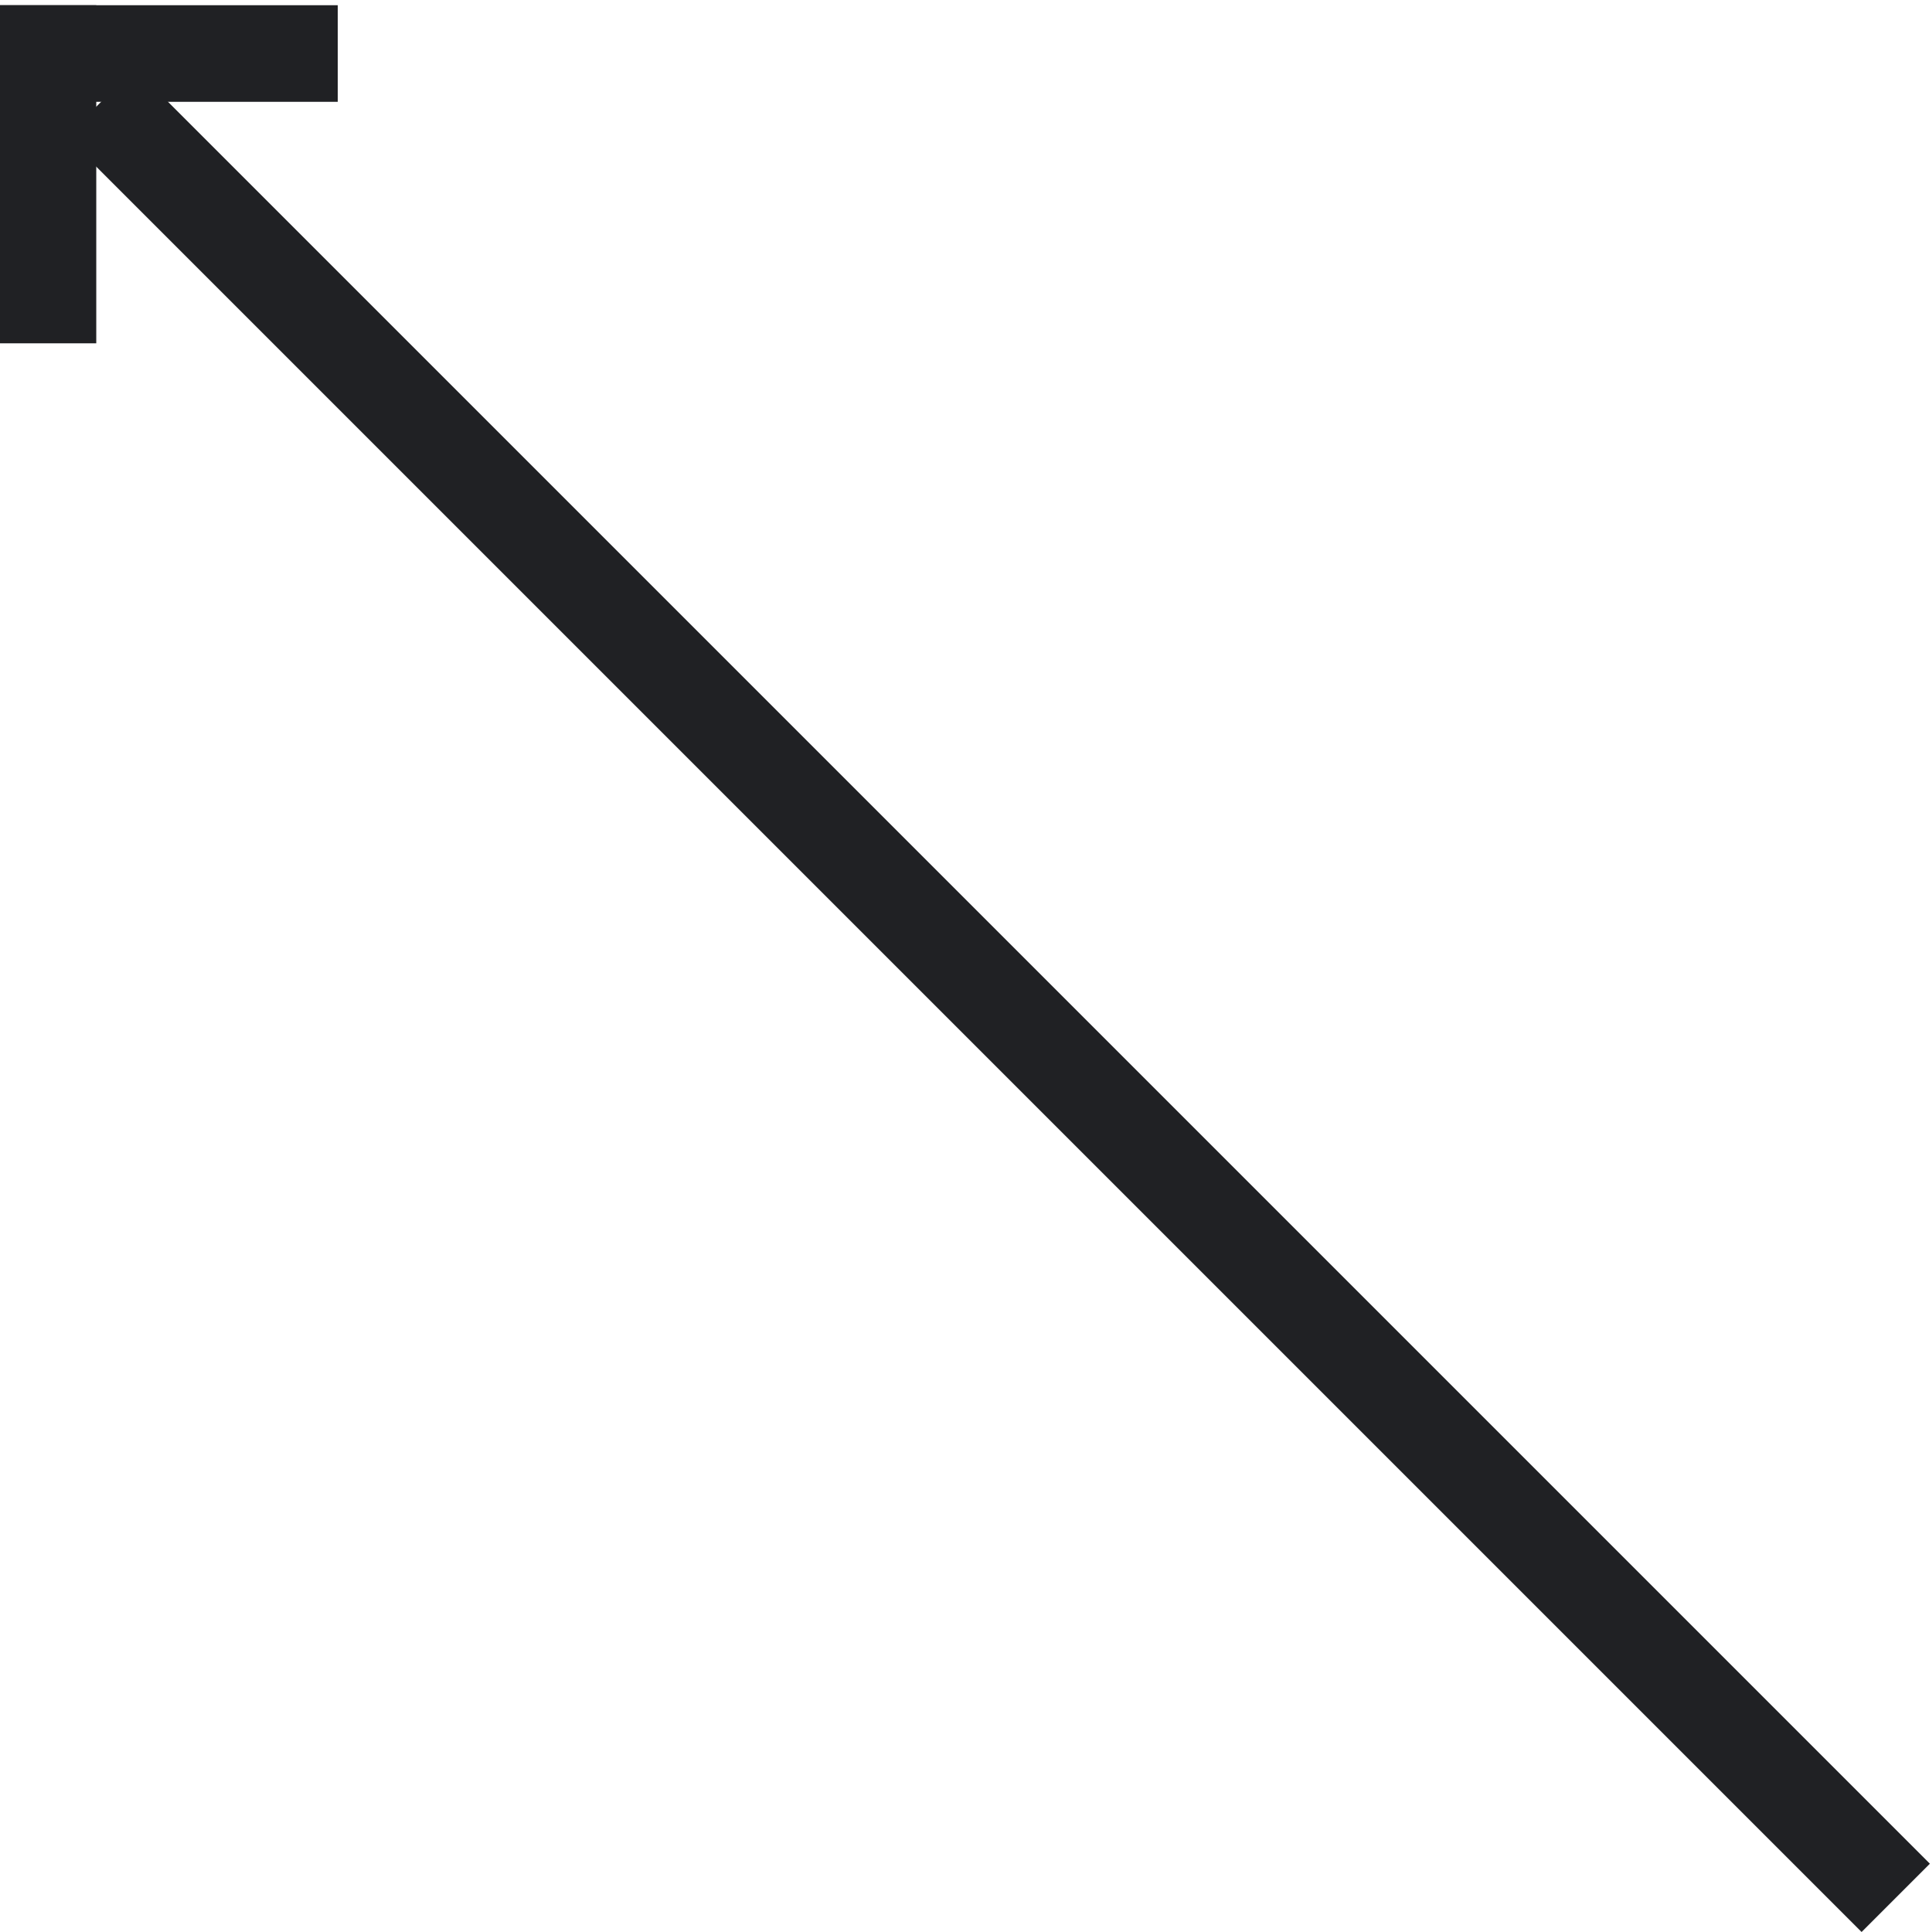 <svg width="40" height="40" viewBox="0 0 40 40" fill="none" xmlns="http://www.w3.org/2000/svg">
<g clip-path="url(#clip0_37_86)">
<rect x="38.542" y="40" width="52.566" height="2" transform="rotate(-135 38.542 40)" fill="#202124"/>
<rect x="6.993" y="2.108" width="7" height="2" transform="rotate(-180 6.993 2.108)" fill="#202124"/>
<rect x="-0.007" y="7.108" width="7" height="2" transform="rotate(-90 -0.007 7.108)" fill="#202124"/>
</g>
<defs>
<clipPath id="clip0_37_86">
<rect width="40" height="40" fill="white" transform="translate(0 40) rotate(-90)"/>
</clipPath>
</defs>
</svg>
